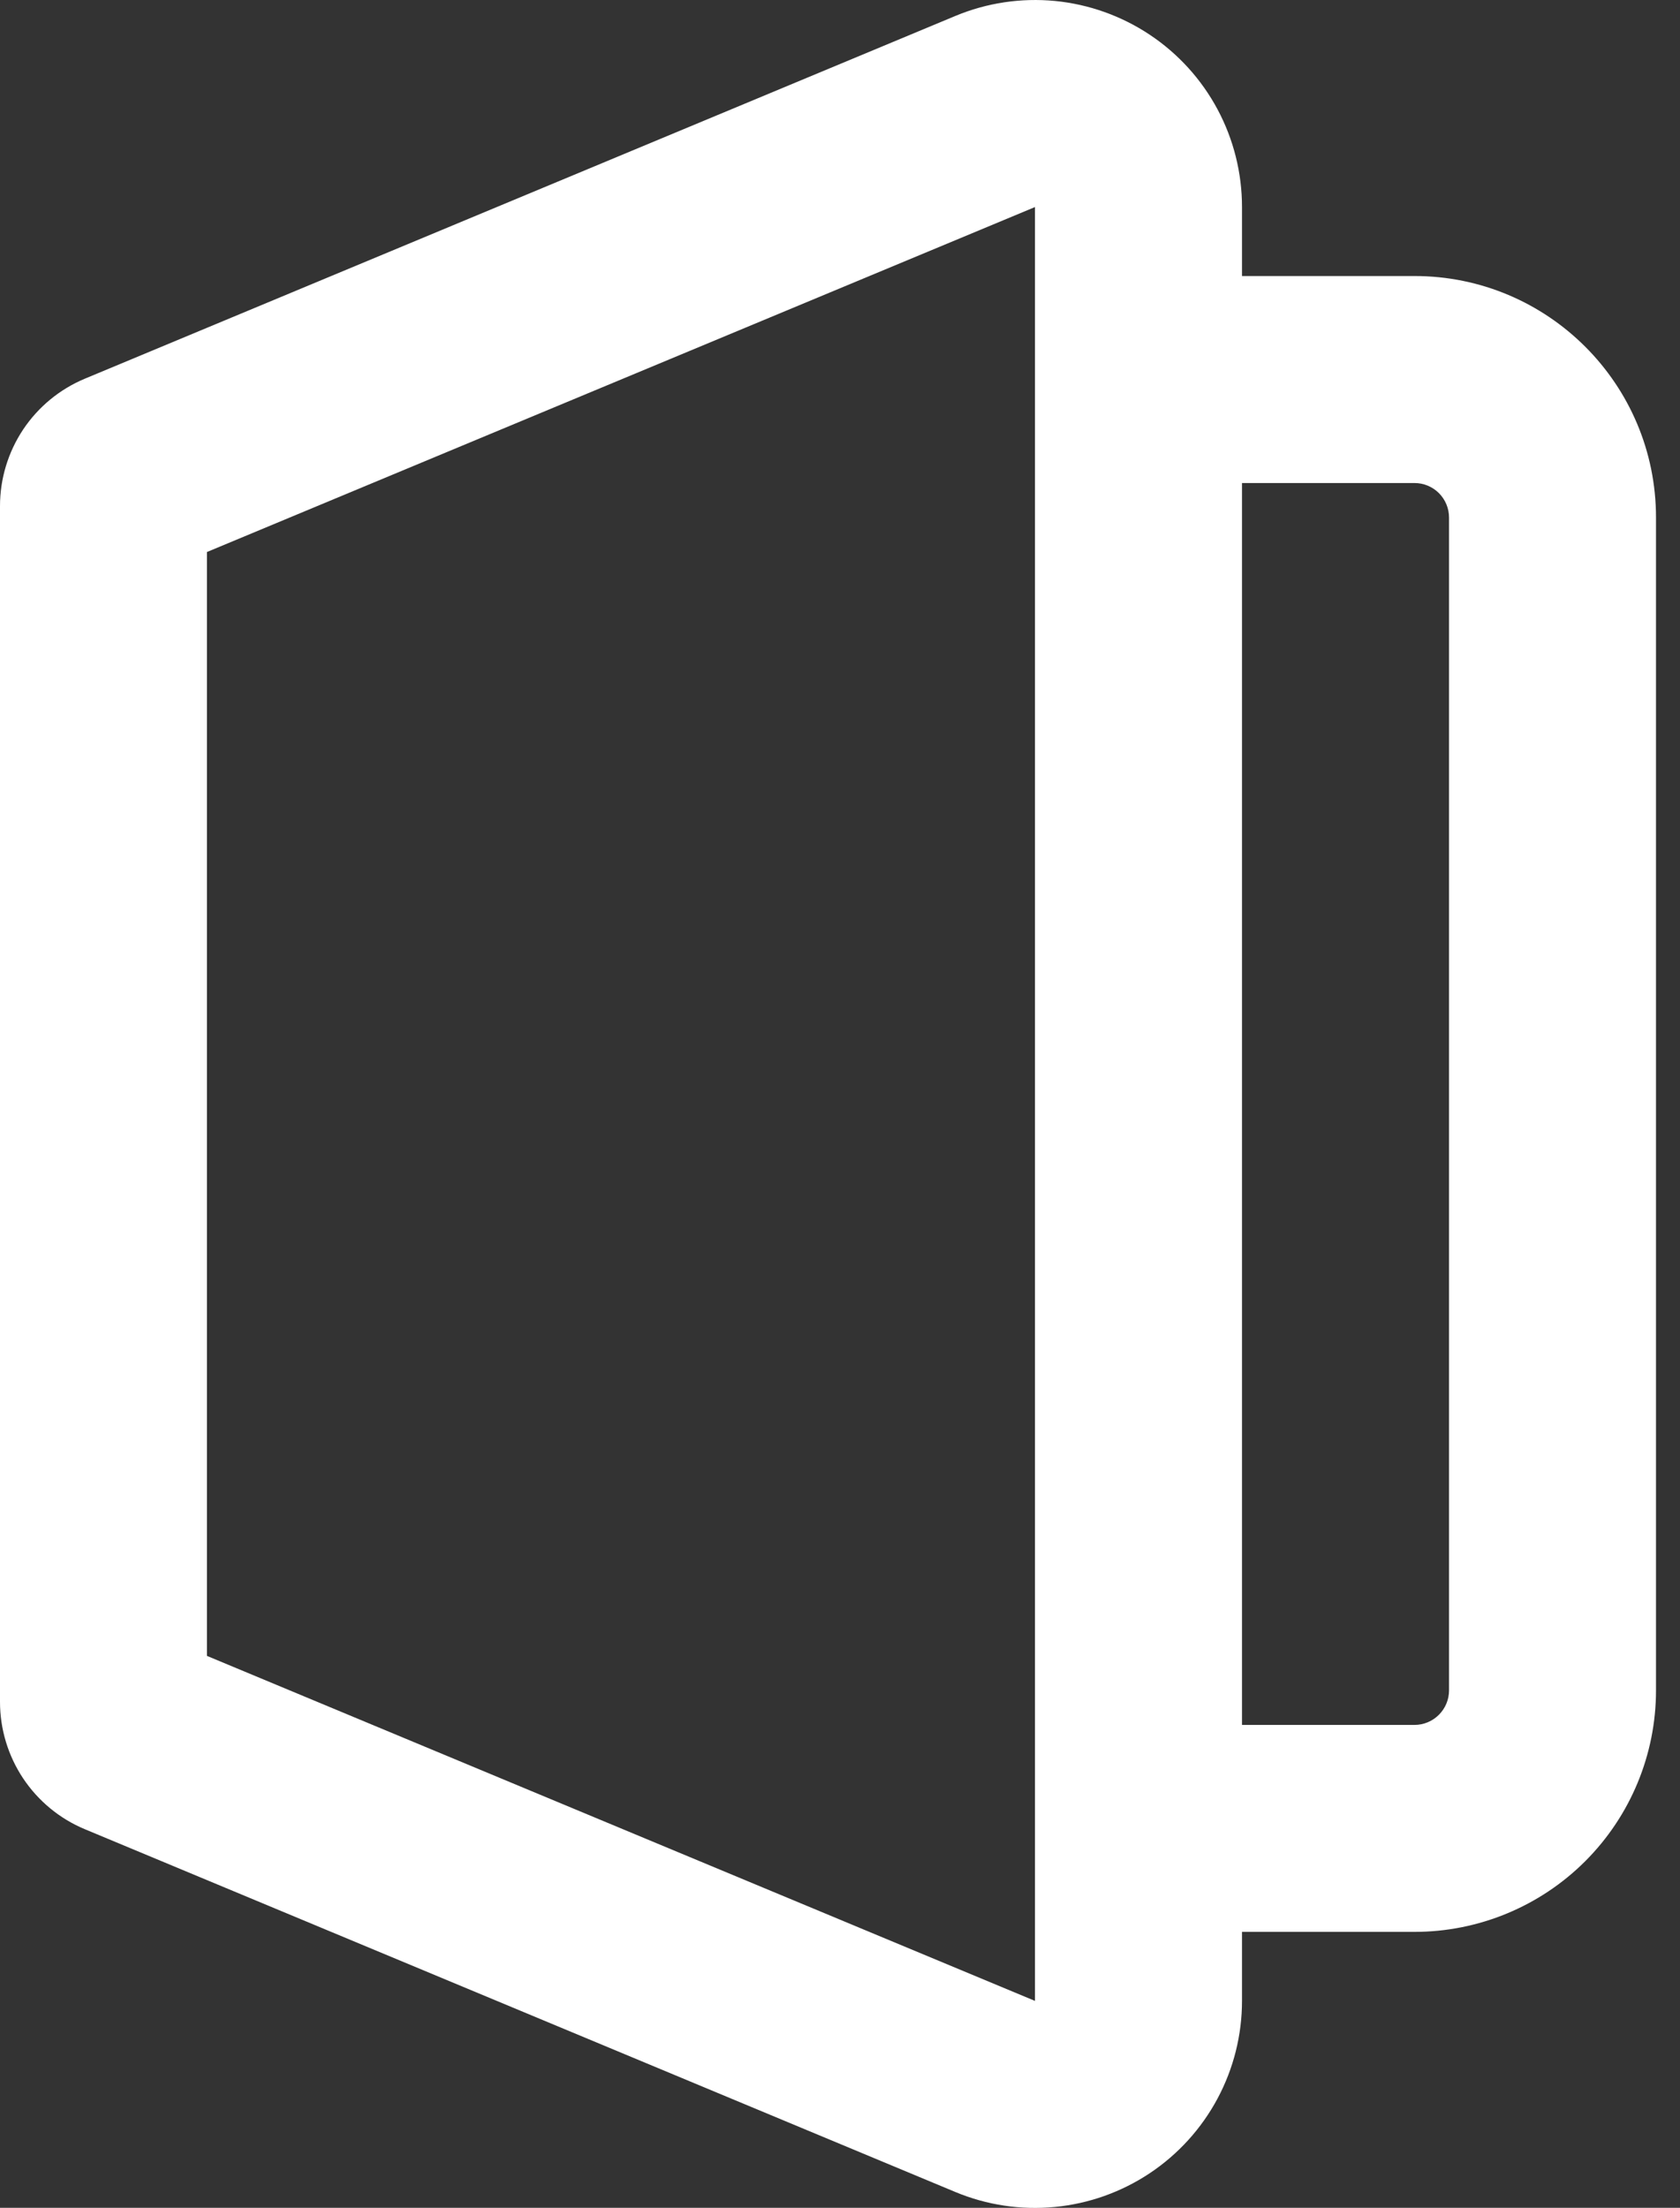 <svg width="35" height="46" viewBox="0 0 35 46" fill="none" xmlns="http://www.w3.org/2000/svg">
<rect x="0" y="0" width="35" height="46" fill="#333333" stroke="none"/>
<path fill-rule="evenodd" clip-rule="evenodd" d="M21.562 41.689L4.312 34.501V11.501L21.562 4.314V41.689ZM1.768 38.112C1.244 37.894 0.797 37.525 0.482 37.053C0.168 36.581 -4.73287e-05 36.026 1.00095e-08 35.459V10.544C-4.73287e-05 9.976 0.168 9.422 0.482 8.949C0.797 8.477 1.244 8.109 1.768 7.89L19.904 0.332C20.559 0.059 21.272 -0.048 21.979 0.02C22.685 0.089 23.364 0.331 23.955 0.725C24.546 1.119 25.03 1.652 25.365 2.278C25.7 2.904 25.875 3.604 25.875 4.314V5.751H29.469C32.246 5.751 34.5 8.002 34.5 10.782V35.22C34.5 36.554 33.97 37.834 33.026 38.778C32.083 39.721 30.803 40.251 29.469 40.251H25.875V41.689C25.875 42.399 25.7 43.098 25.365 43.724C25.03 44.35 24.546 44.884 23.955 45.278C23.364 45.672 22.685 45.914 21.979 45.982C21.272 46.051 20.559 45.944 19.904 45.671L1.768 38.112ZM25.875 35.939H29.469C29.659 35.939 29.842 35.863 29.977 35.728C30.112 35.593 30.188 35.411 30.188 35.22V10.782C30.188 10.592 30.112 10.409 29.977 10.274C29.842 10.139 29.659 10.064 29.469 10.064H25.875V35.939Z" fill="white"/>
</svg>
